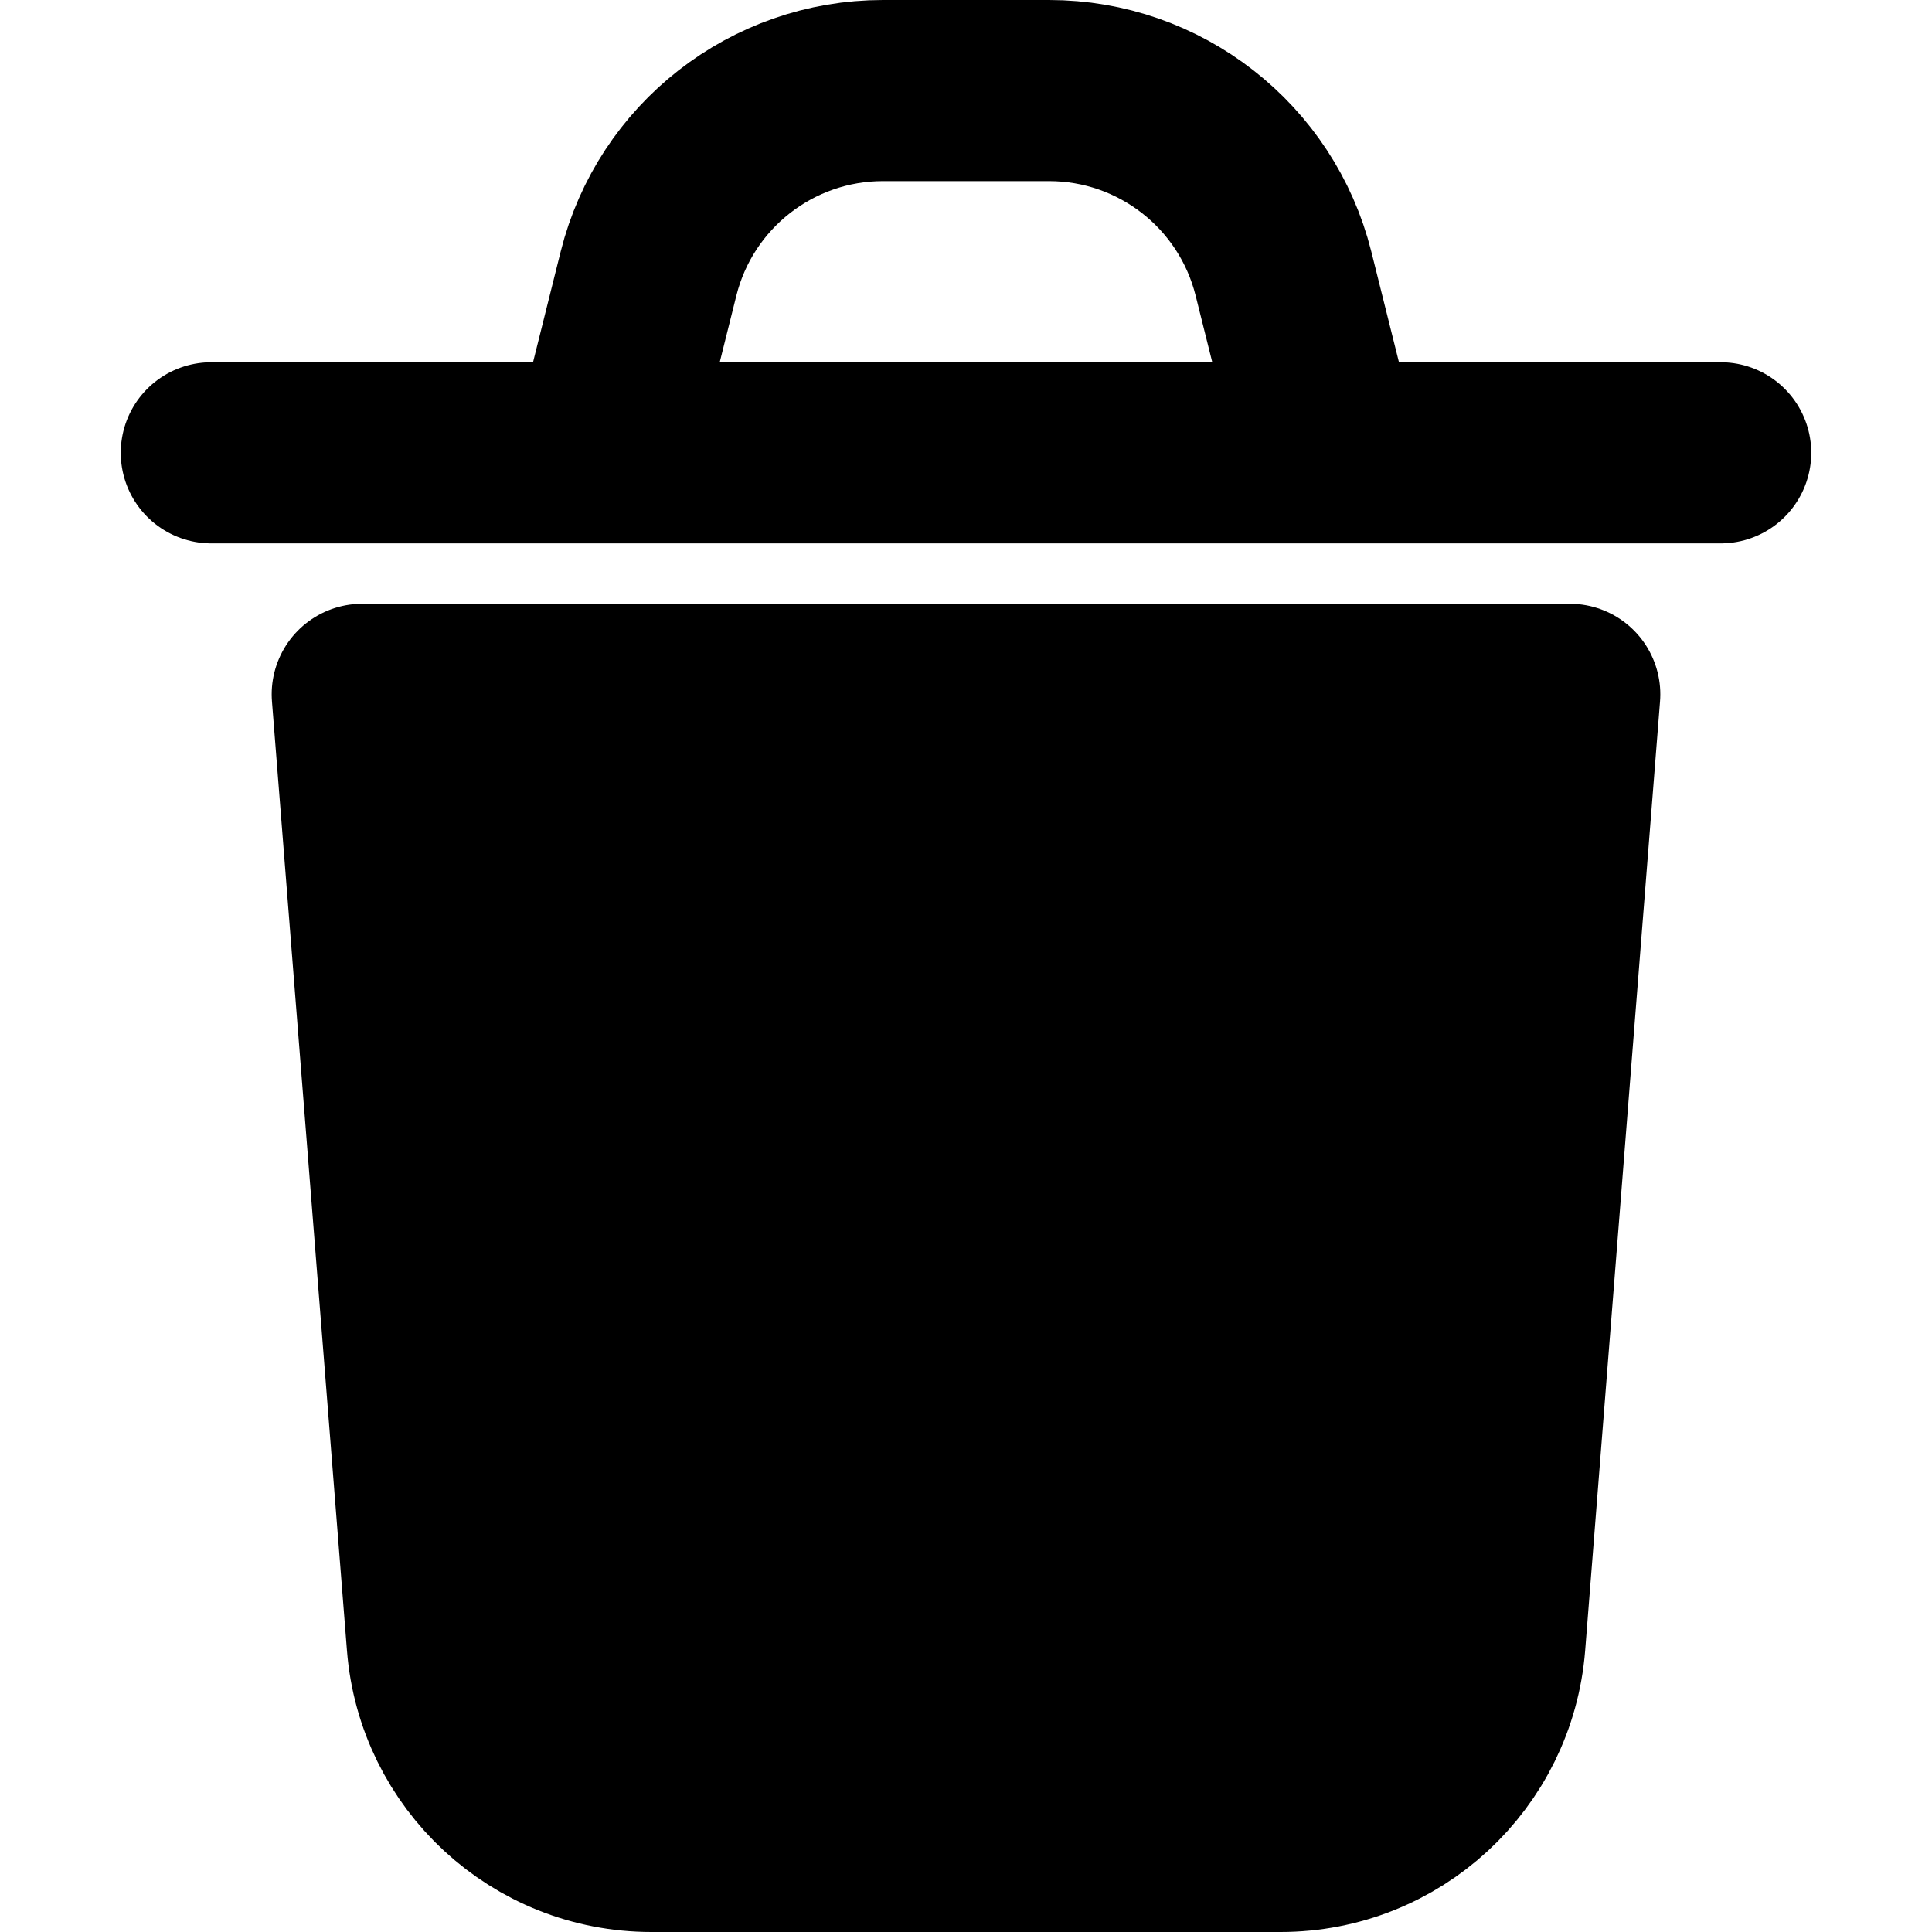 <svg
  width="16"
  height="16"
  viewBox="0 0 16 16"
  fill="none"
  xmlns="http://www.w3.org/2000/svg"
  data-fui-icon="true"
>
  <path
    d="M12.38 13.61L13 5.75H3L3.621 13.61C3.694 14.536 4.466 15.25 5.395 15.25H10.605C11.534 15.25 12.306 14.536 12.38 13.61Z"
    fill="currentColor"
    stroke="currentColor"
    stroke-width="1.5"
    stroke-linecap="round"
    stroke-linejoin="round"
  />
  <path
    d="M5 3.75L5.371 2.265C5.594 1.375 6.394.75 7.312.75H8.688C9.606.75 10.406 1.375 10.629 2.265L11 3.75M1.75 3.75H14.25"
    stroke="currentColor"
    stroke-width="1.5"
    stroke-linecap="round"
    stroke-linejoin="round"
  />
</svg>
